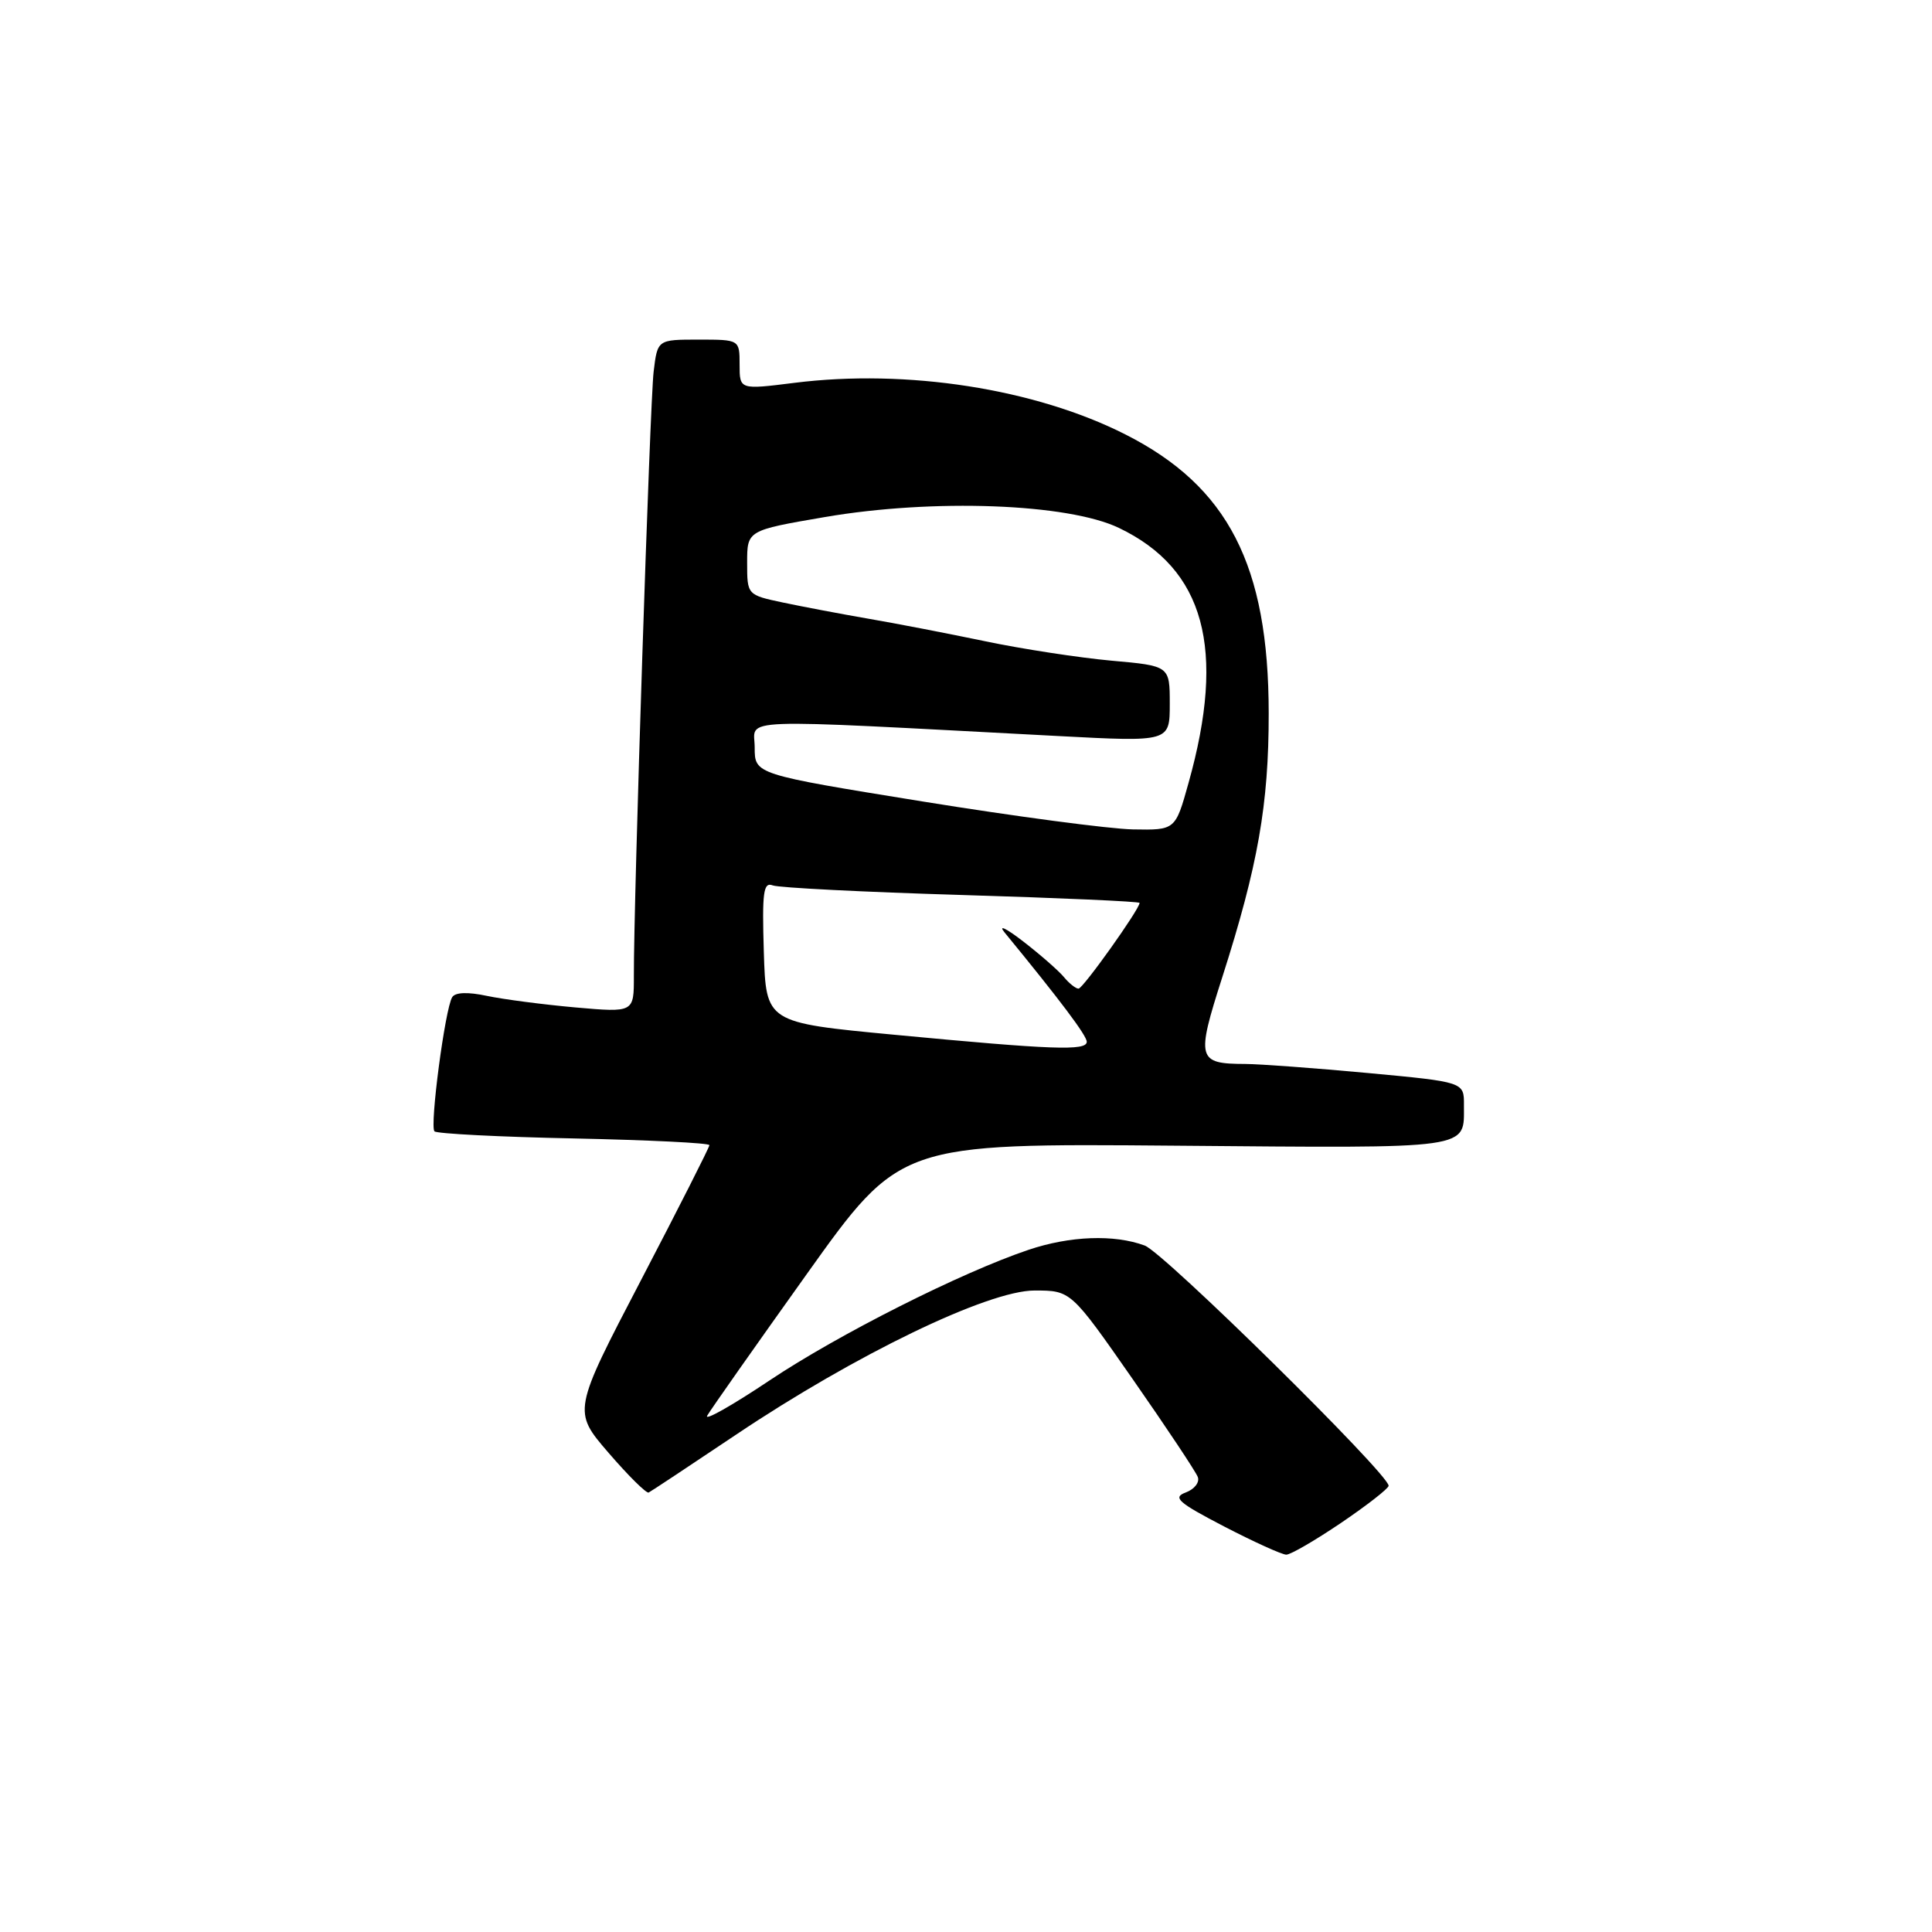 <?xml version="1.0" encoding="UTF-8" standalone="no"?>
<!DOCTYPE svg PUBLIC "-//W3C//DTD SVG 1.1//EN" "http://www.w3.org/Graphics/SVG/1.1/DTD/svg11.dtd" >
<svg xmlns="http://www.w3.org/2000/svg" xmlns:xlink="http://www.w3.org/1999/xlink" version="1.1" viewBox="0 0 256 256">
 <g >
 <path fill="currentColor"
d=" M 177.74 201.76 C 181.19 199.42 184.00 197.22 184.00 196.87 C 184.00 195.31 154.22 165.97 151.68 165.04 C 147.63 163.54 141.78 163.76 136.28 165.61 C 127.34 168.62 111.09 176.82 101.99 182.90 C 97.00 186.24 93.28 188.34 93.71 187.58 C 94.14 186.82 100.07 178.39 106.88 168.85 C 119.26 151.50 119.26 151.50 155.79 151.81 C 195.51 152.14 193.96 152.36 193.98 146.43 C 194.00 143.37 194.00 143.37 181.25 142.18 C 174.24 141.53 166.93 140.99 165.00 140.98 C 158.64 140.96 158.48 140.34 161.96 129.48 C 166.69 114.69 168.12 106.60 168.11 94.50 C 168.10 74.90 162.73 64.45 149.11 57.56 C 137.14 51.50 120.15 48.86 105.25 50.73 C 98.00 51.64 98.00 51.64 98.00 48.32 C 98.00 45.00 98.00 45.00 92.56 45.00 C 87.12 45.00 87.12 45.00 86.61 49.25 C 86.12 53.32 83.96 119.31 83.99 129.34 C 84.00 134.17 84.00 134.17 76.25 133.49 C 71.99 133.11 66.71 132.42 64.52 131.96 C 61.99 131.42 60.32 131.48 59.92 132.13 C 58.97 133.66 56.92 149.25 57.57 149.91 C 57.89 150.22 66.21 150.65 76.07 150.85 C 85.93 151.06 94.00 151.45 94.00 151.74 C 94.00 152.02 89.92 160.07 84.94 169.62 C 75.88 186.99 75.88 186.99 80.64 192.51 C 83.26 195.55 85.65 197.91 85.95 197.77 C 86.25 197.62 91.45 194.18 97.50 190.12 C 113.36 179.48 130.92 171.00 137.08 171.00 C 141.90 171.00 141.90 171.00 150.06 182.70 C 154.55 189.14 158.44 194.99 158.71 195.70 C 158.99 196.41 158.27 197.33 157.12 197.76 C 155.34 198.42 156.08 199.08 162.21 202.27 C 166.17 204.32 169.87 206.00 170.44 206.00 C 171.02 206.00 174.30 204.09 177.74 201.76 Z  M 118.50 137.11 C 101.50 135.50 101.50 135.50 101.21 126.13 C 100.97 118.22 101.15 116.84 102.39 117.32 C 103.20 117.63 114.46 118.20 127.43 118.59 C 140.39 118.98 151.00 119.45 151.00 119.64 C 151.00 120.47 143.50 131.00 142.91 131.00 C 142.54 131.00 141.67 130.31 140.97 129.46 C 140.27 128.62 137.85 126.50 135.60 124.76 C 133.34 123.01 132.22 122.47 133.10 123.54 C 140.53 132.60 144.00 137.22 144.00 138.04 C 144.00 139.27 139.47 139.10 118.50 137.11 Z  M 122.25 106.20 C 100.00 102.60 100.00 102.60 100.00 99.05 C 100.00 95.08 96.32 95.22 140.25 97.53 C 155.00 98.31 155.00 98.31 155.00 93.27 C 155.00 88.23 155.00 88.23 147.25 87.54 C 142.99 87.15 135.45 86.00 130.50 84.96 C 125.55 83.93 118.58 82.58 115.00 81.97 C 111.42 81.35 106.36 80.39 103.75 79.84 C 99.00 78.83 99.00 78.83 99.00 74.56 C 99.00 70.28 99.00 70.28 109.31 68.51 C 123.67 66.05 141.50 66.71 148.26 69.95 C 159.61 75.39 162.49 85.94 157.48 103.77 C 155.74 110.00 155.74 110.00 150.12 109.90 C 147.03 109.84 134.49 108.18 122.25 106.20 Z "/>
</g>
</svg>